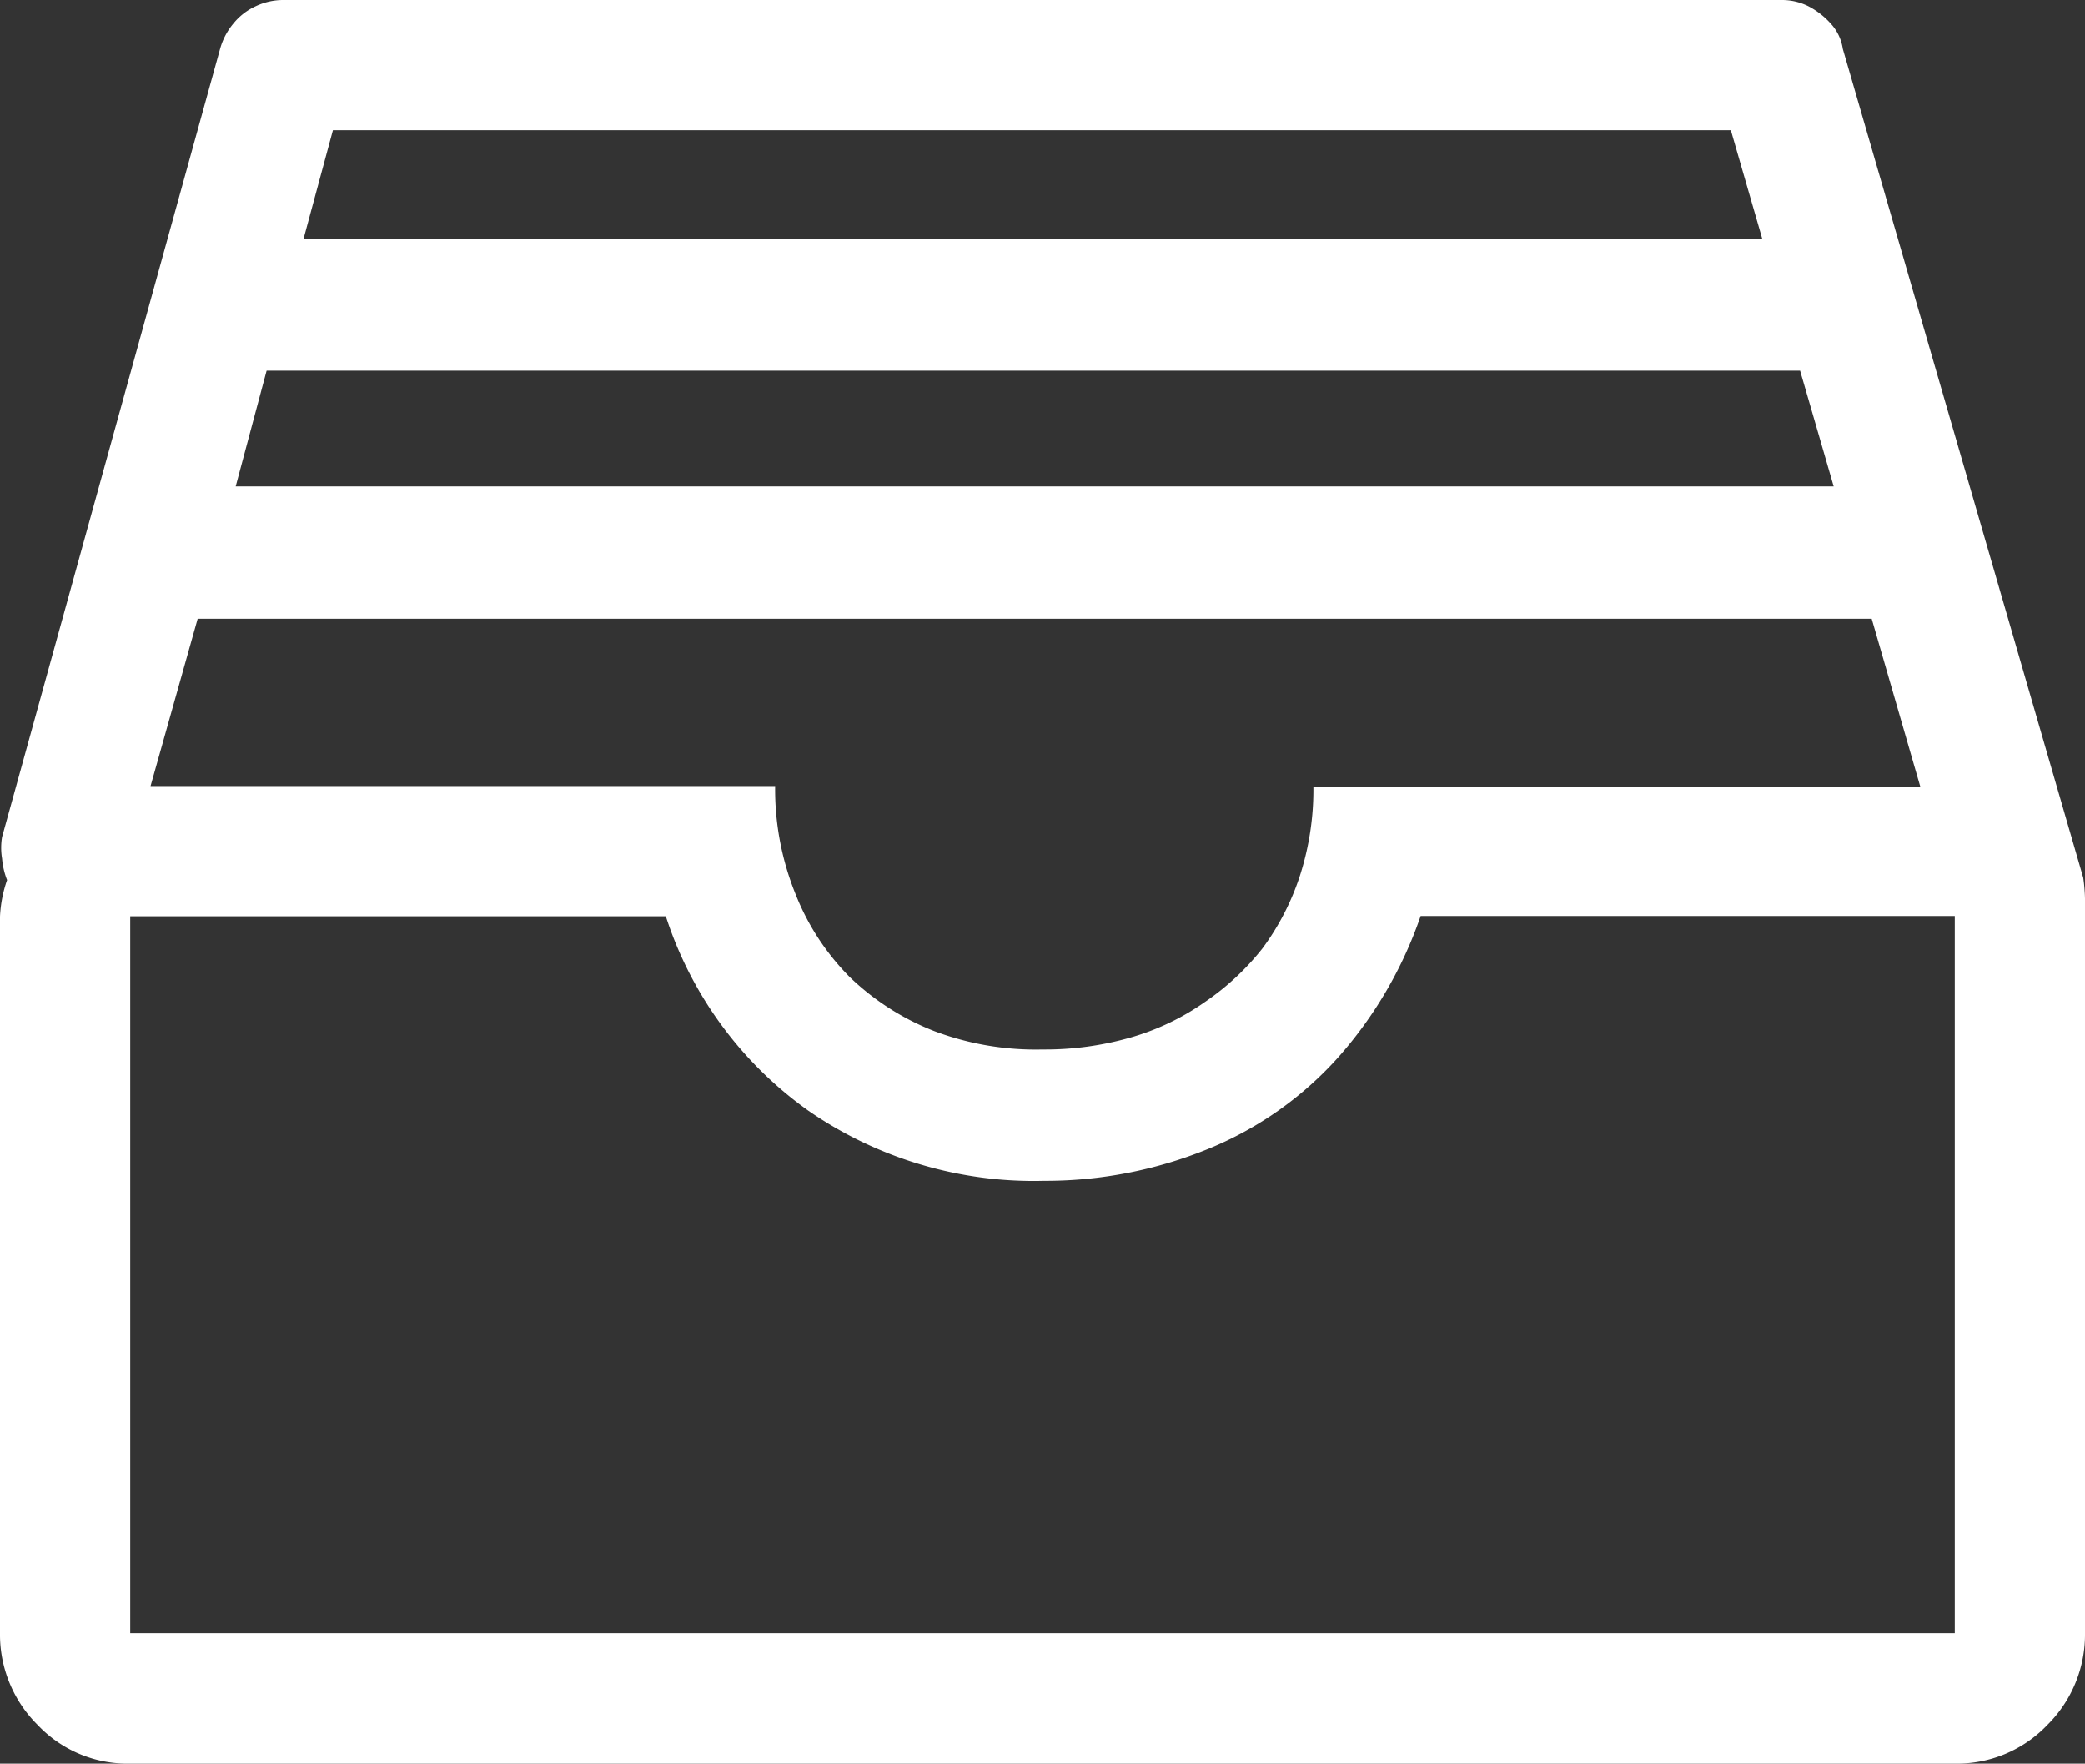 <svg xmlns="http://www.w3.org/2000/svg" viewBox="0 0 70.77 59.86"><rect x="0" y="0" width="70.77" height="59.86" fill="#333333" stroke="none"/><defs><style>.cls-1{fill:#fff;}</style></defs><g id="Layer_2" data-name="Layer 2"><g id="Layer_1-2" data-name="Layer 1"><path class="cls-1" d="M70.71,29.79,62.55,1.66A1.61,1.61,0,0,0,62.14.8a2.65,2.65,0,0,0-.76-.59,2,2,0,0,0-.9-.21H9.61a2.18,2.18,0,0,0-.93.21A2.09,2.09,0,0,0,7.92.8a2.29,2.29,0,0,0-.45.86L.07,28.41a2.21,2.21,0,0,0,0,.73,2.59,2.59,0,0,0,.17.73A4.35,4.35,0,0,0,0,31.11V55.44a4.32,4.32,0,0,0,1.28,3.11,4.19,4.19,0,0,0,3.14,1.31H66.35a4.23,4.23,0,0,0,3.14-1.31,4.32,4.32,0,0,0,1.28-3.11V30.76A5.66,5.66,0,0,0,70.71,29.79ZM9.05,12.58H61.1l1.14,3.93H8Zm49.7-8.16,1.07,3.7H10.3l1-3.7ZM6.71,21H63.53l1.65,5.7H44.58a9.53,9.53,0,0,1-.45,3,8.63,8.63,0,0,1-1.28,2.49A8.74,8.74,0,0,1,40.91,34a8.41,8.41,0,0,1-2.52,1.21,10.53,10.53,0,0,1-3,.41A9.77,9.77,0,0,1,31.72,35a8.7,8.7,0,0,1-2.87-1.83A8.34,8.34,0,0,1,27,30.34a9.47,9.47,0,0,1-.69-3.66H5.11ZM66.35,55.43H4.42V31.1H22.6a13,13,0,0,0,4.84,6.6,13.46,13.46,0,0,0,8,2.38A14.63,14.63,0,0,0,41,39a12,12,0,0,0,4.42-3.11,14.15,14.15,0,0,0,2.8-4.8H66.35V55.43Z"/></g></g></svg>